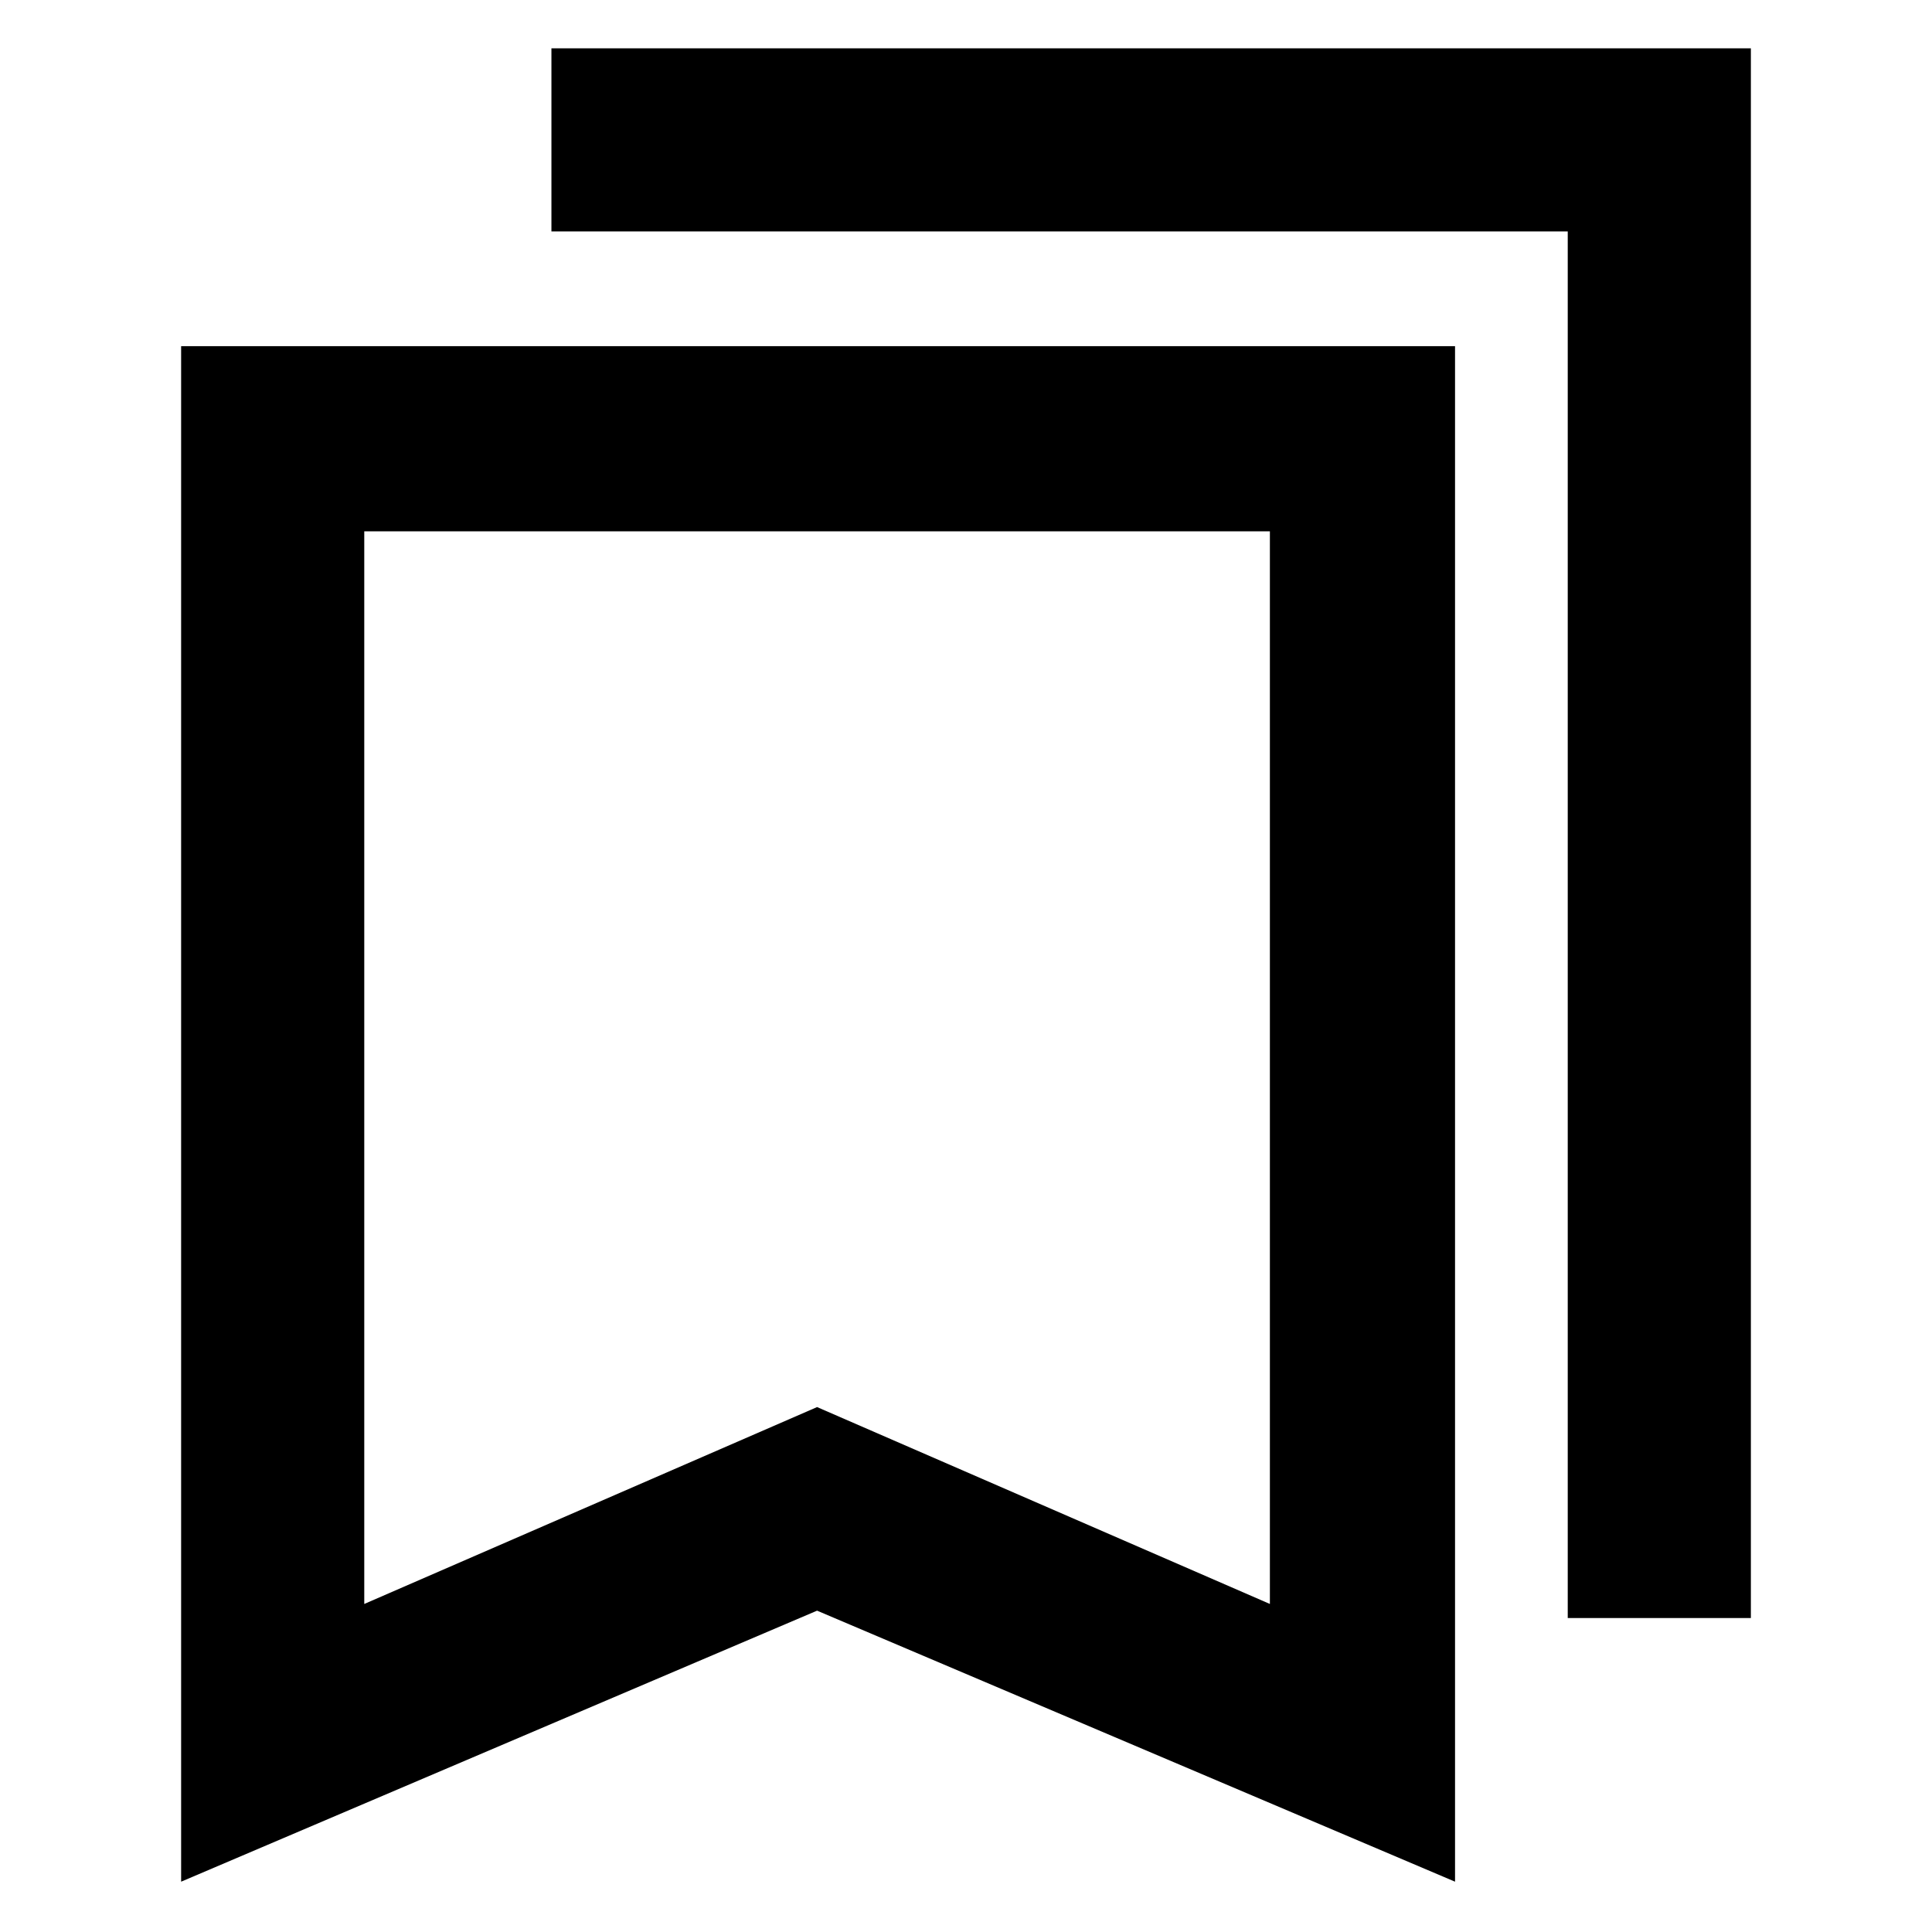 <svg xmlns="http://www.w3.org/2000/svg" height="48" viewBox="0 -960 960 960" width="48"><path d="M90-25v-763h633v763L406-159.67 90-25Zm91-138 225-97.83L631-163v-533H181v533Zm598 7v-689H274v-91h596v780h-91ZM181-696h450-450Z"/></svg>